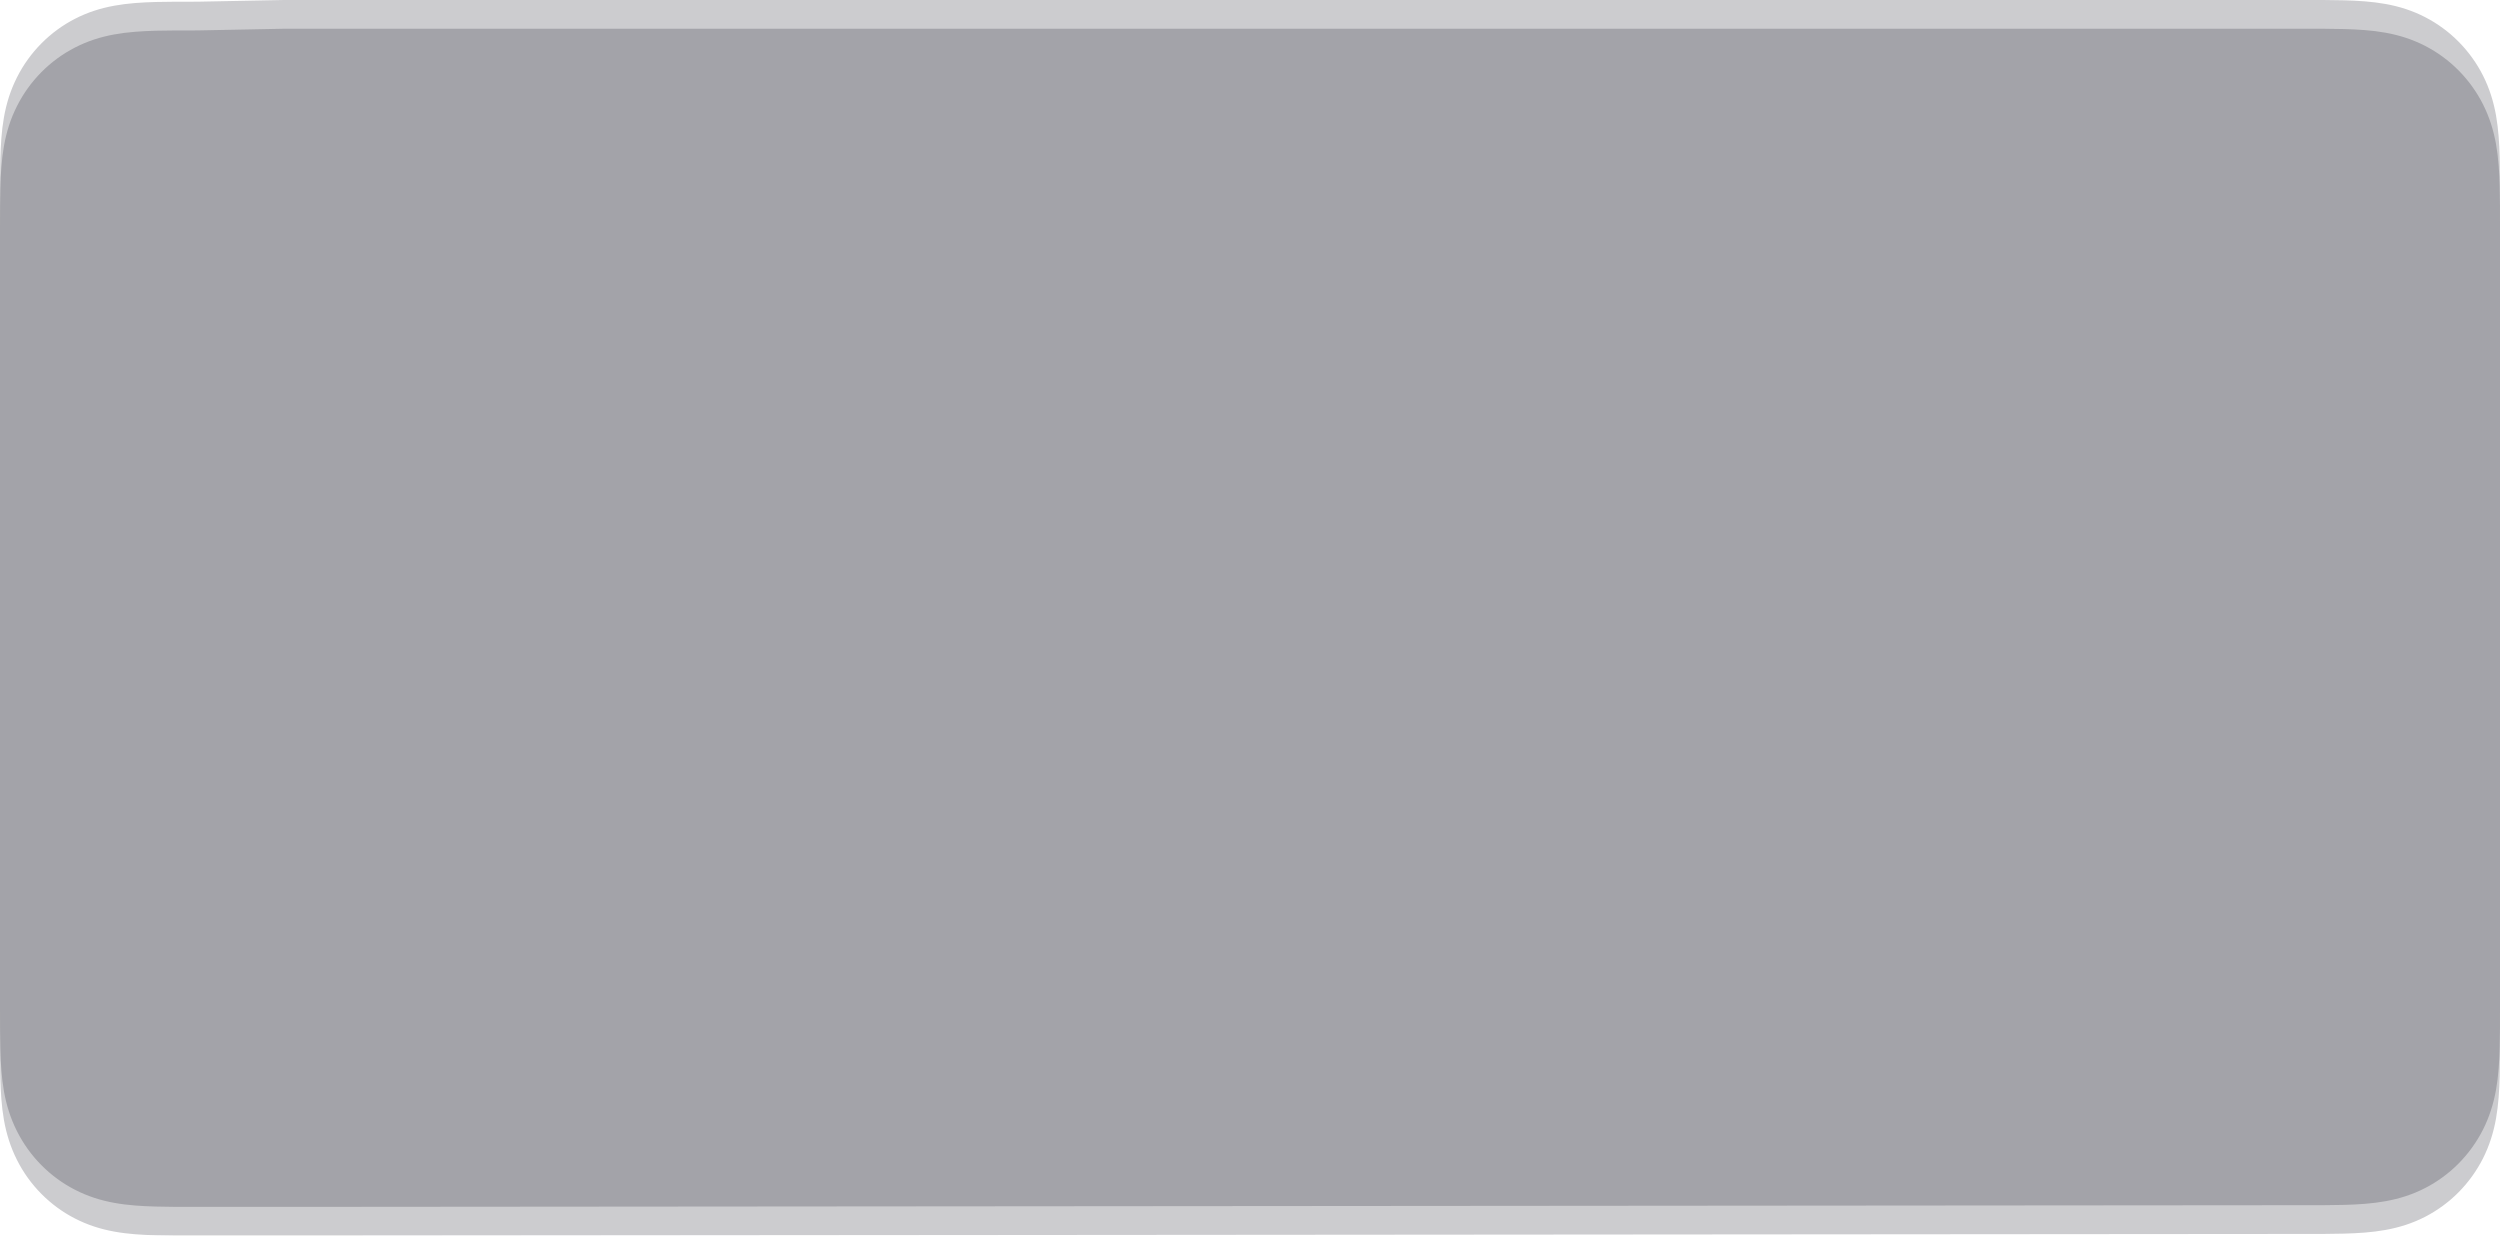 ﻿<?xml version="1.0" encoding="utf-8"?>
<svg version="1.1" xmlns:xlink="http://www.w3.org/1999/xlink" width="87px" height="43px" xmlns="http://www.w3.org/2000/svg">
  <defs>
    <filter x="382px" y="2451px" width="87px" height="43px" filterUnits="userSpaceOnUse" id="filter99">
      <feOffset dx="0" dy="1" in="SourceAlpha" result="shadowOffsetInner" />
      <feGaussianBlur stdDeviation="0" in="shadowOffsetInner" result="shadowGaussian" />
      <feComposite in2="shadowGaussian" operator="atop" in="SourceAlpha" result="shadowComposite" />
      <feColorMatrix type="matrix" values="0 0 0 0 0.016  0 0 0 0 0.016  0 0 0 0 0.059  0 0 0 0.361 0  " in="shadowComposite" />
    </filter>
    <g id="widget100">
      <path d="M 86.999 35.795  C 86.998 36.018  86.995 36.241  86.989 36.465  C 86.976 36.95  86.947 37.441  86.862 37.922  C 86.775 38.409  86.633 38.864  86.41 39.308  C 86.19 39.743  85.903 40.142  85.561 40.488  C 85.219 40.834  84.824 41.123  84.393 41.345  C 83.954 41.571  83.504 41.713  83.021 41.801  C 82.545 41.888  82.059 41.917  81.578 41.93  C 81.357 41.936  81.136 41.938  80.915 41.94  C 80.653 41.941  80.39 41.941  80.128 41.941  C 80.128 41.941  9.886 42  9.886 42  C 9.886 42  6.872 42  6.872 42  C 6.61 42  6.348 42  6.086 41.999  C 5.865 41.997  5.643 41.995  5.423 41.988  C 4.941 41.975  4.455 41.947  3.979 41.86  C 3.496 41.772  3.046 41.629  2.608 41.403  C 2.176 41.182  1.782 40.892  1.439 40.546  C 1.097 40.201  0.81 39.802  0.591 39.366  C 0.367 38.922  0.225 38.468  0.138 37.98  C 0.053 37.499  0.025 37.009  0.012 36.523  C 0.006 36.3  0.003 36.076  0.002 35.853  C 0 35.588  0 35.323  0 35.058  C 0 35.058  0 32.014  0 32.014  L 0 10.045  C 0 10.045  0 7  0 7  C 0 6.735  0 6.47  0.002 6.205  C 0.003 5.982  0.006 5.759  0.012 5.535  C 0.025 5.049  0.053 4.559  0.138 4.078  C 0.225 3.59  0.367 3.135  0.591 2.692  C 0.81 2.256  1.097 1.858  1.439 1.512  C 1.782 1.166  2.176 0.876  2.608 0.655  C 3.046 0.429  3.496 0.286  3.979 0.198  C 4.455 0.111  4.941 0.083  5.423 0.069  C 5.643 0.064  5.865 0.061  6.086 0.06  C 6.348 0.059  6.61 0.059  6.872 0.059  C 6.872 0.059  9.886 0  9.886 0  L 79.912 0  L 77.114 0.001  C 77.114 0.001  80.128 0  80.128 0  C 80.39 0  80.653 0  80.915 0.001  C 81.136 0.002  81.357 0.005  81.578 0.011  C 82.059 0.024  82.545 0.053  83.021 0.139  C 83.504 0.227  83.954 0.37  84.393 0.596  C 84.824 0.818  85.219 1.107  85.561 1.453  C 85.903 1.799  86.19 2.197  86.41 2.633  C 86.633 3.077  86.775 3.531  86.862 4.019  C 86.947 4.5  86.976 4.991  86.989 5.477  C 86.995 5.7  86.998 5.923  86.999 6.146  C 87 6.412  87 6.677  87 6.941  C 87 6.941  87 9.986  87 9.986  L 87 31.955  C 87 31.955  87 34.999  87 34.999  C 87 35.264  87 35.53  86.999 35.795  Z " fill-rule="nonzero" fill="#04040f" stroke="none" fill-opacity="0.2" transform="matrix(1 0 0 1 382 2451 )" />
    </g>
  </defs>
  <g transform="matrix(1 0 0 1 -382 -2451 )">
    <use xlink:href="#widget100" filter="url(#filter99)" />
    <use xlink:href="#widget100" />
  </g>
</svg>
